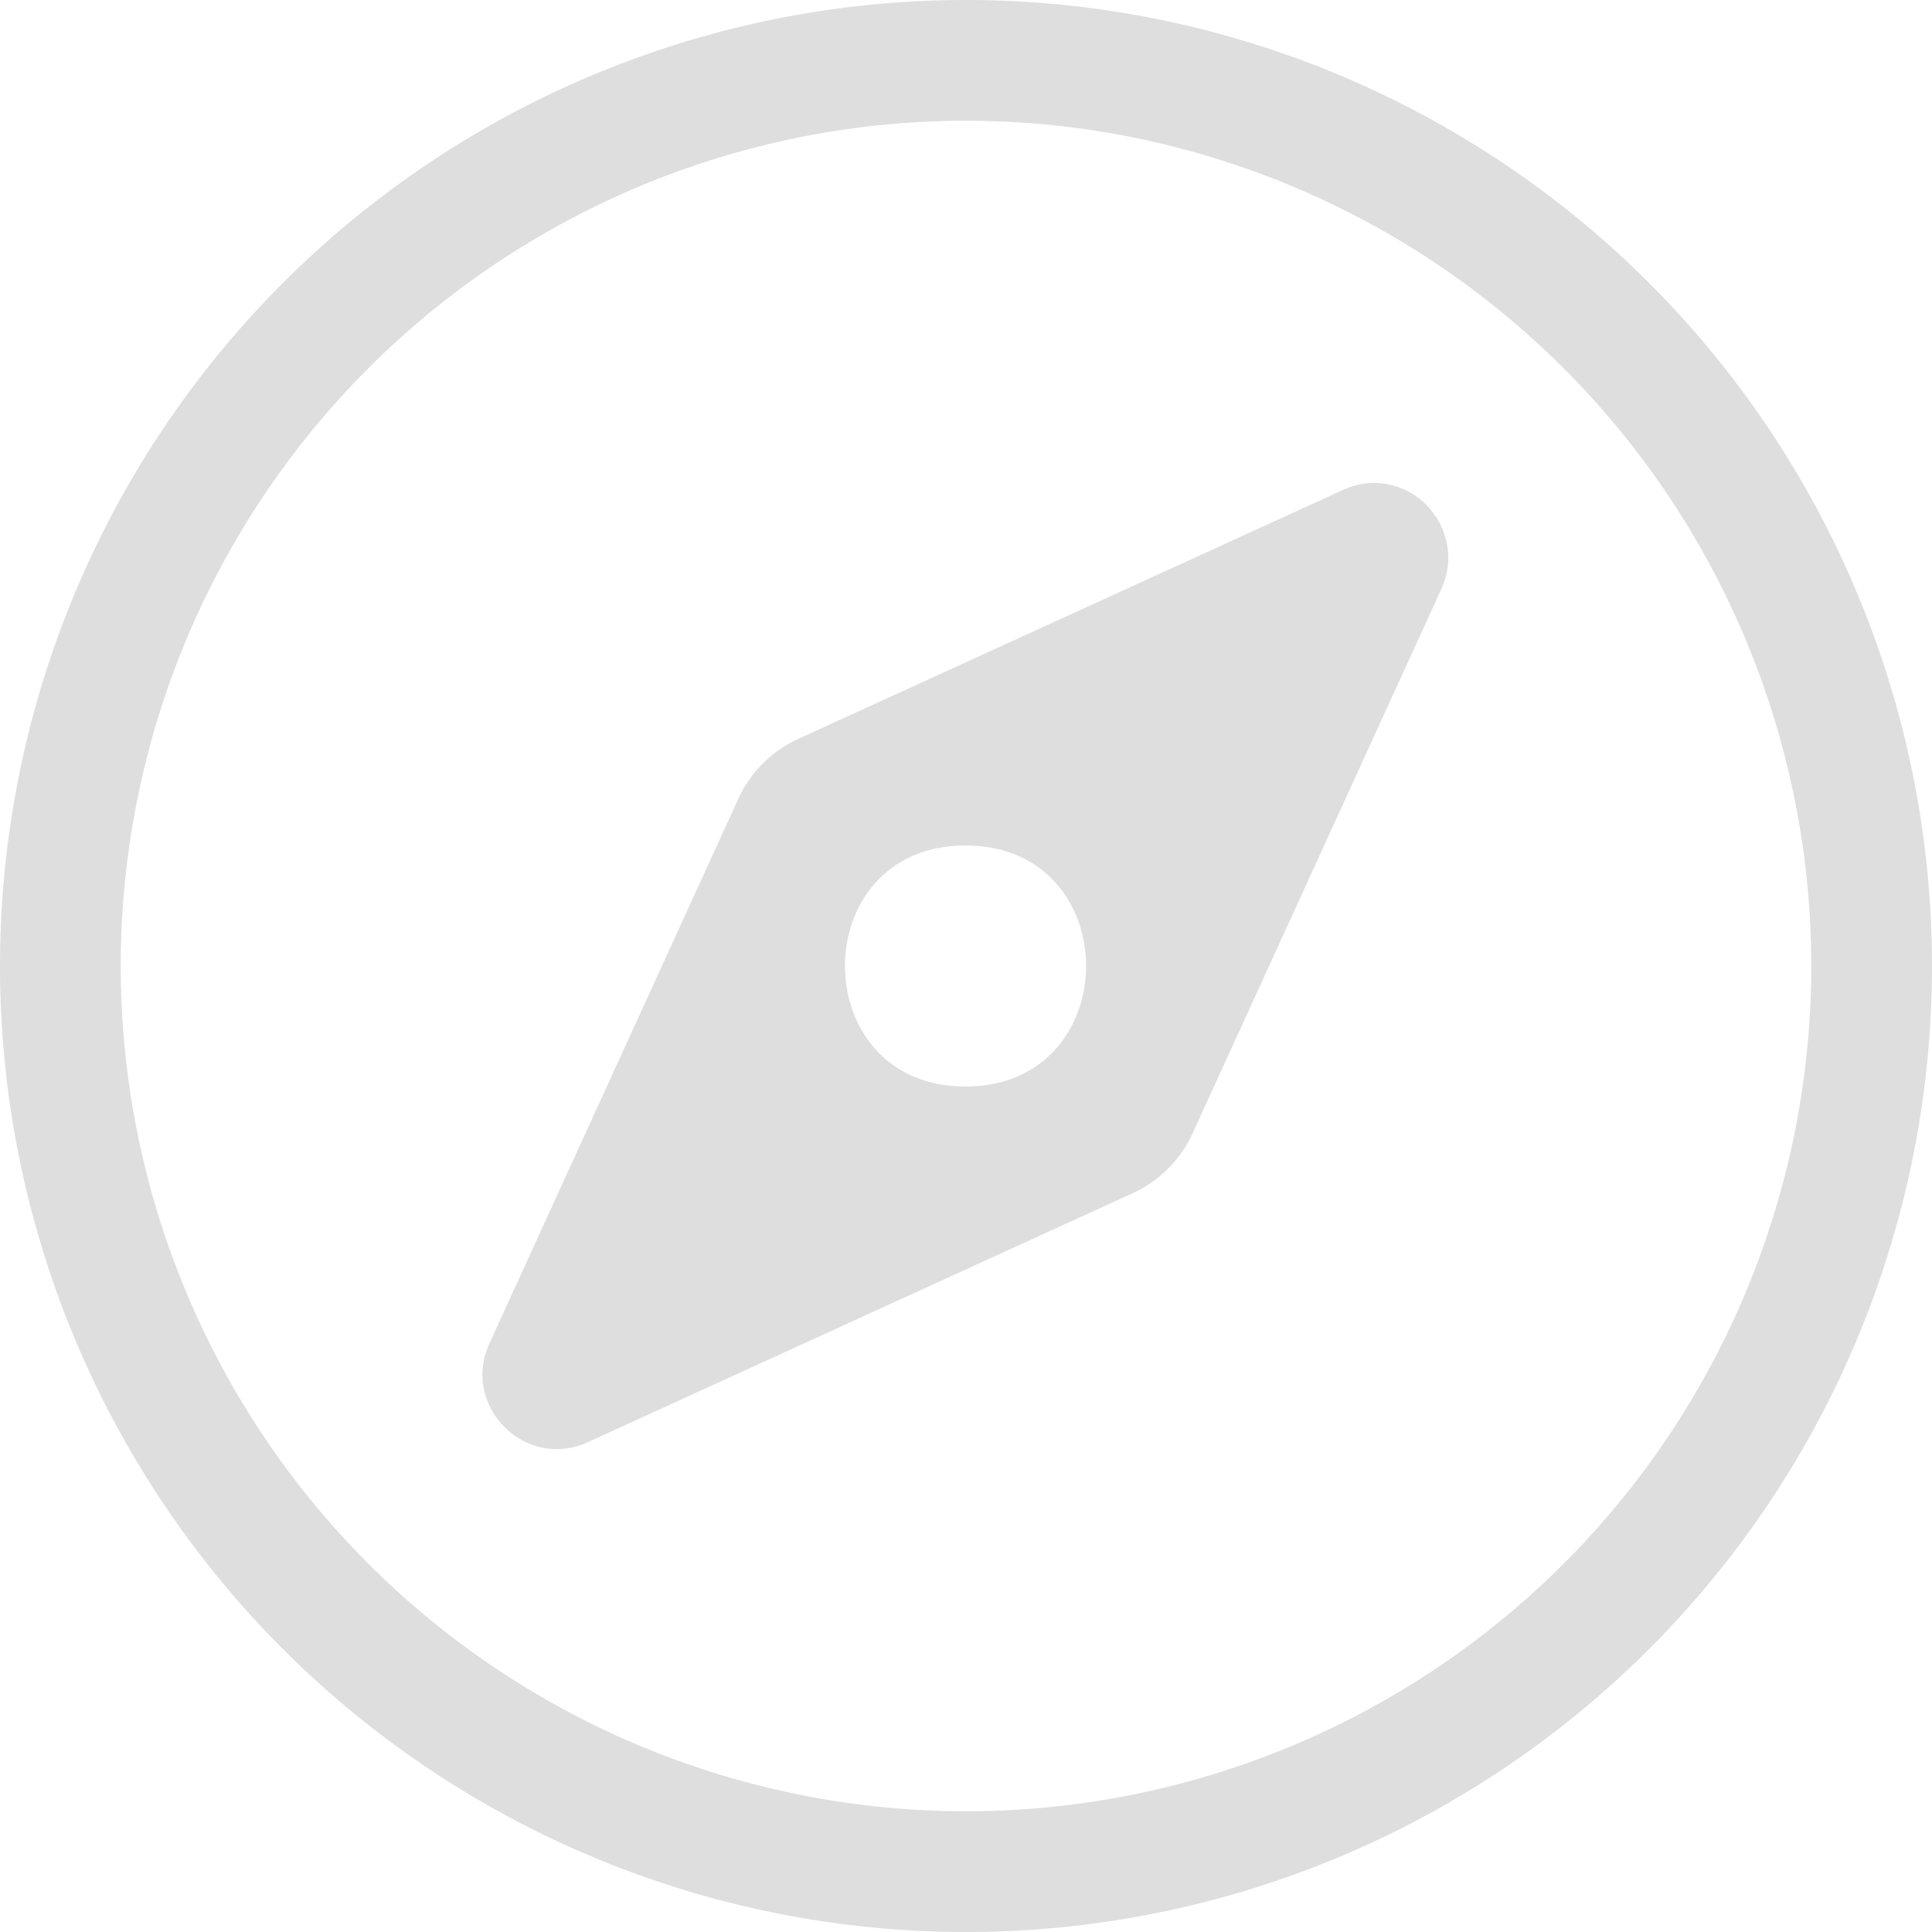 <?xml version="1.0" encoding="UTF-8"?>
<svg width="16" height="16" version="1.1" xmlns="http://www.w3.org/2000/svg">
 <path d="m8 0a8 8 0 0 0-8 8 8 8 0 0 0 8 8 8 8 0 0 0 8-8 8 8 0 0 0-8-8zm0 1a7 7 0 0 1 7 7 7 7 0 0 1-7 7 7 7 0 0 1-7-7 7 7 0 0 1 7-7zm3.408 3c-0.1-0.004-0.199 0.016-0.289 0.059l-4.51 2.061c-0.218 0.1-0.394 0.276-0.494 0.494l-2.061 4.51c-0.24 0.52 0.298 1.058 0.818 0.818l4.51-2.061c0.218-0.1 0.394-0.276 0.494-0.494l2.061-4.51c0.182-0.397-0.094-0.852-0.529-0.877zm-3.412 3.002c1.331-6.667e-4 1.331 1.995 0 1.996-1.331 0-1.331-1.996 0-1.996z" fill="#dedede"/>
</svg>
